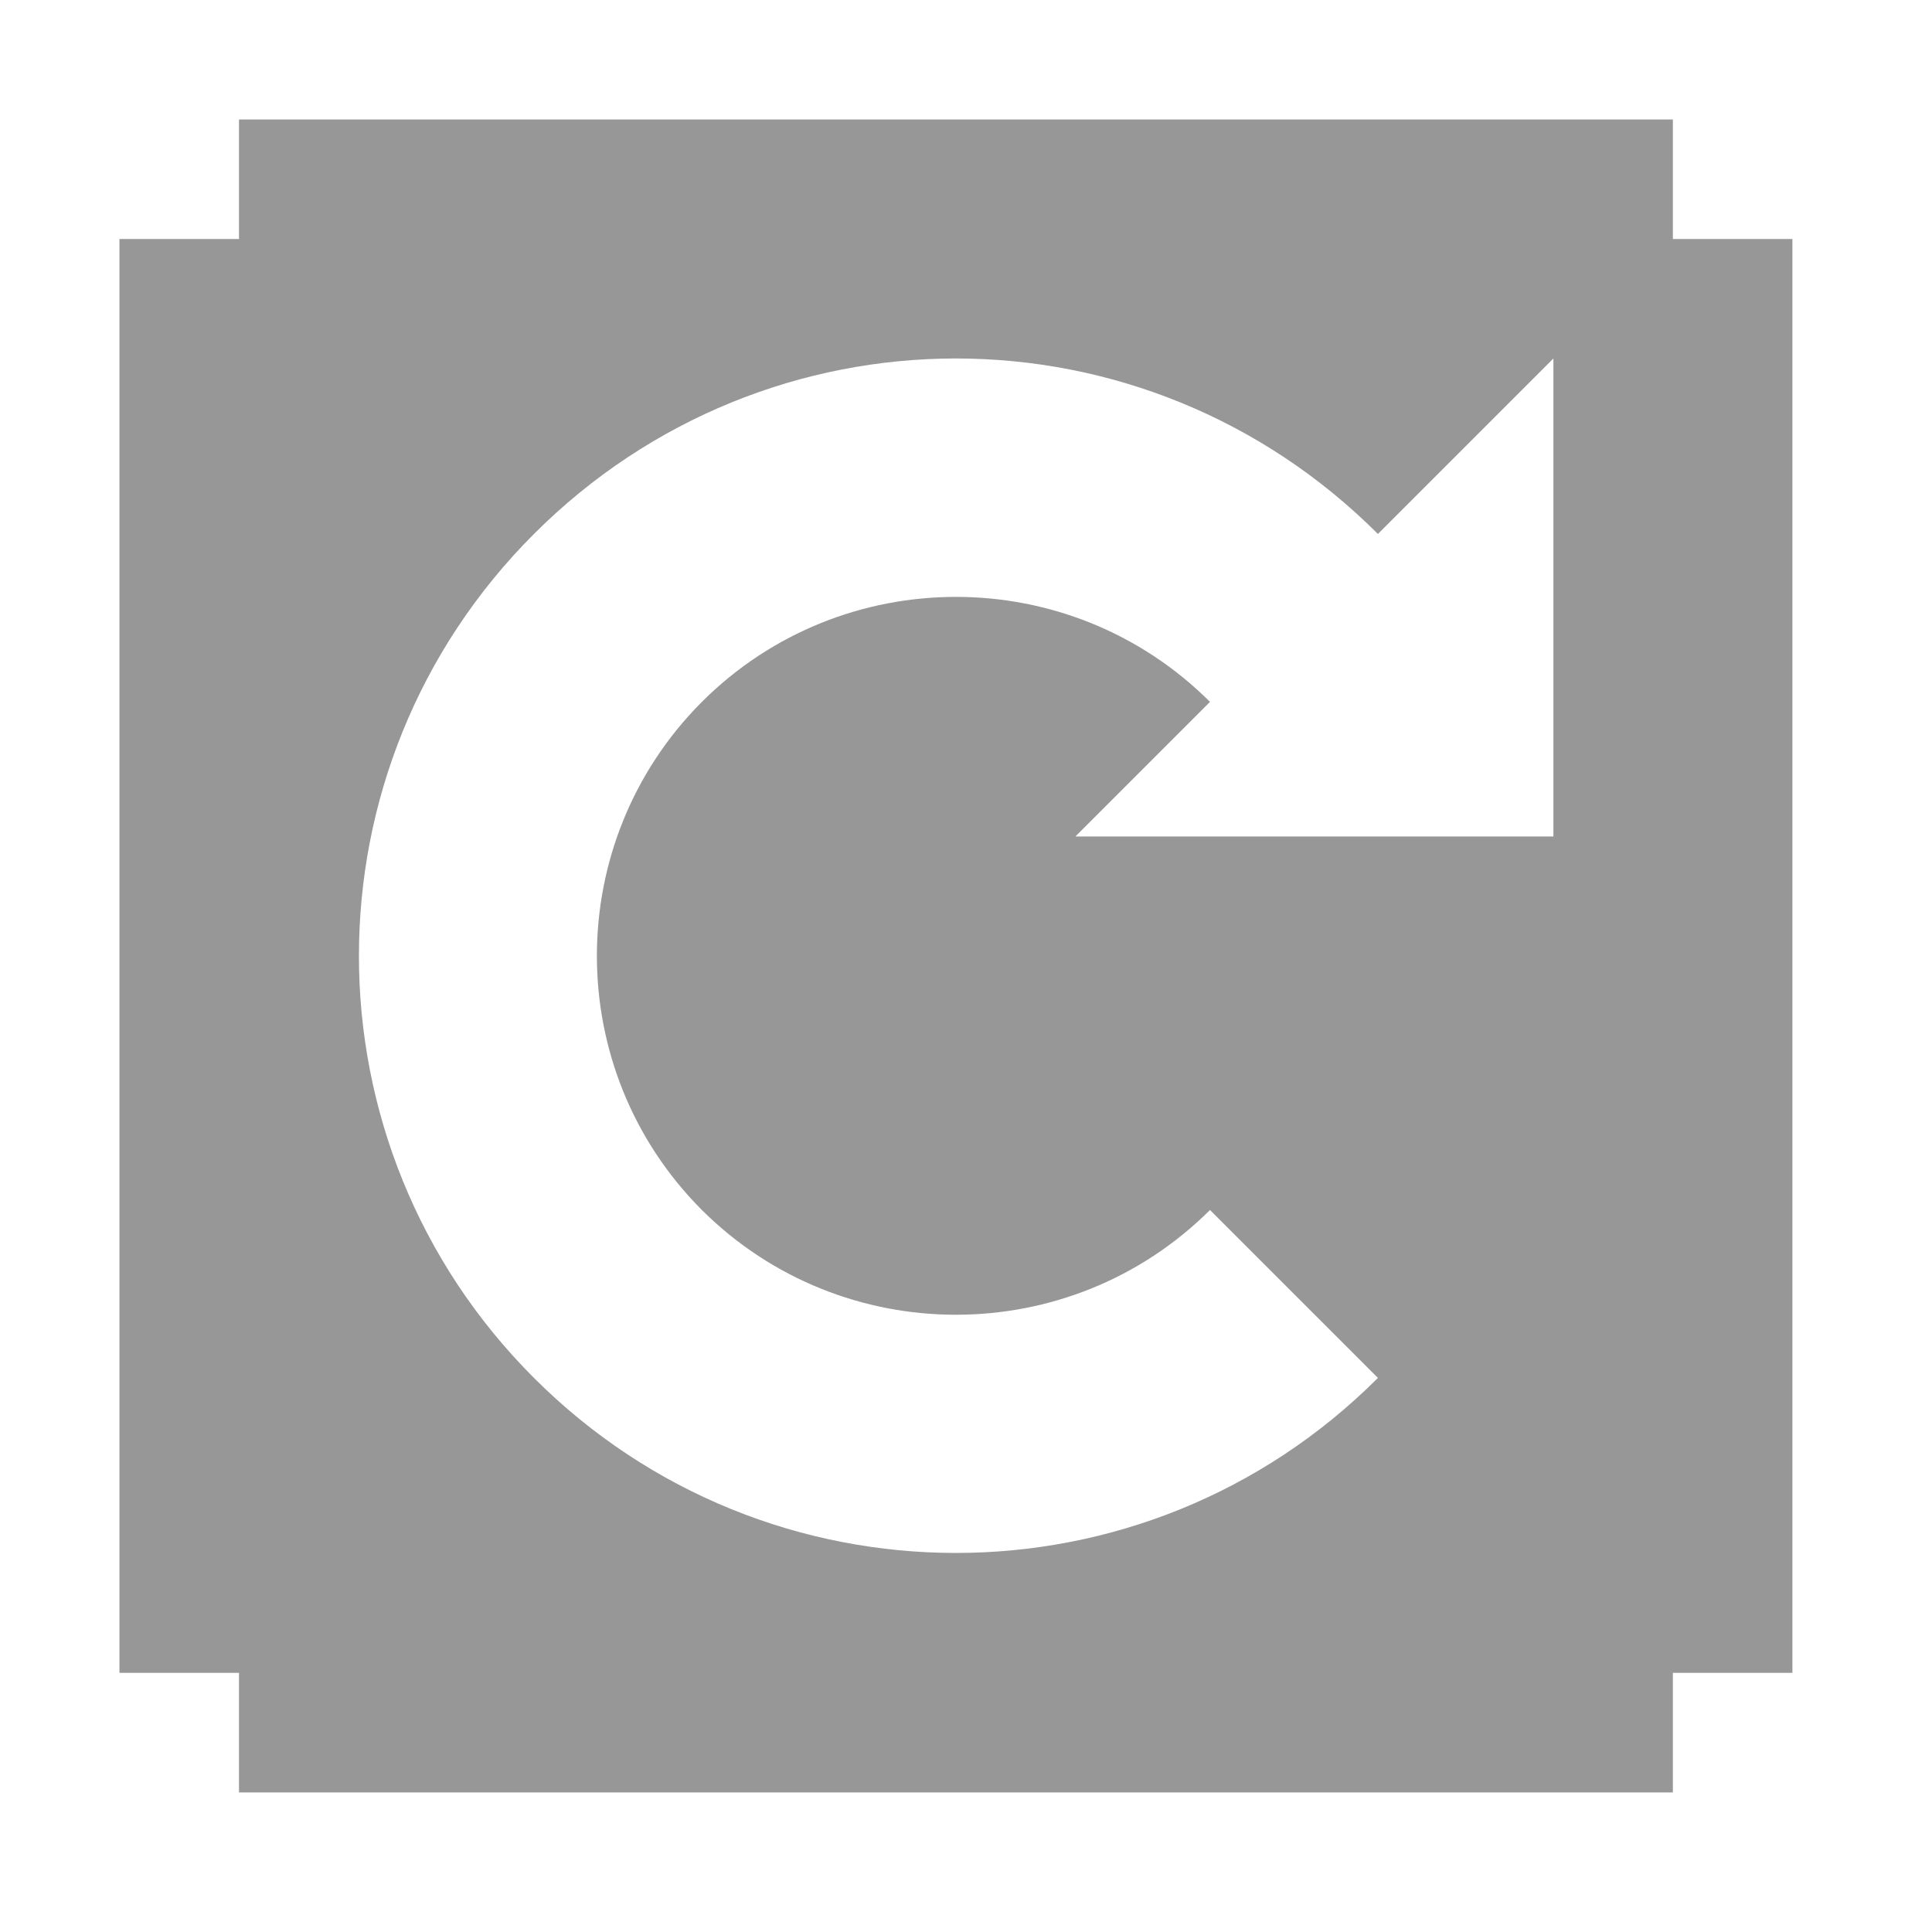<svg width="24" xmlns="http://www.w3.org/2000/svg" height="24" viewBox="0 0 24 24" xmlns:xlink="http://www.w3.org/1999/xlink">
<path style="fill:#979797" d="M 2.969 1.484 L 2.969 2.969 L 1.484 2.969 L 1.484 20.781 L 2.969 20.781 L 2.969 22.266 L 20.781 22.266 L 20.781 20.781 L 22.266 20.781 L 22.266 2.969 L 20.781 2.969 L 20.781 1.484 Z M 11.875 4.453 C 13.773 4.453 15.668 5.184 17.117 6.633 L 19.297 4.453 L 19.297 10.391 L 13.359 10.391 L 15.031 8.719 C 13.289 6.98 10.461 6.98 8.719 8.719 C 6.98 10.461 6.98 13.289 8.719 15.031 C 10.461 16.766 13.289 16.766 15.031 15.031 L 17.117 17.117 C 14.219 20.016 9.531 20.016 6.633 17.117 C 3.734 14.219 3.734 9.531 6.633 6.633 C 8.082 5.184 9.977 4.453 11.875 4.453 Z "/>
</svg>
